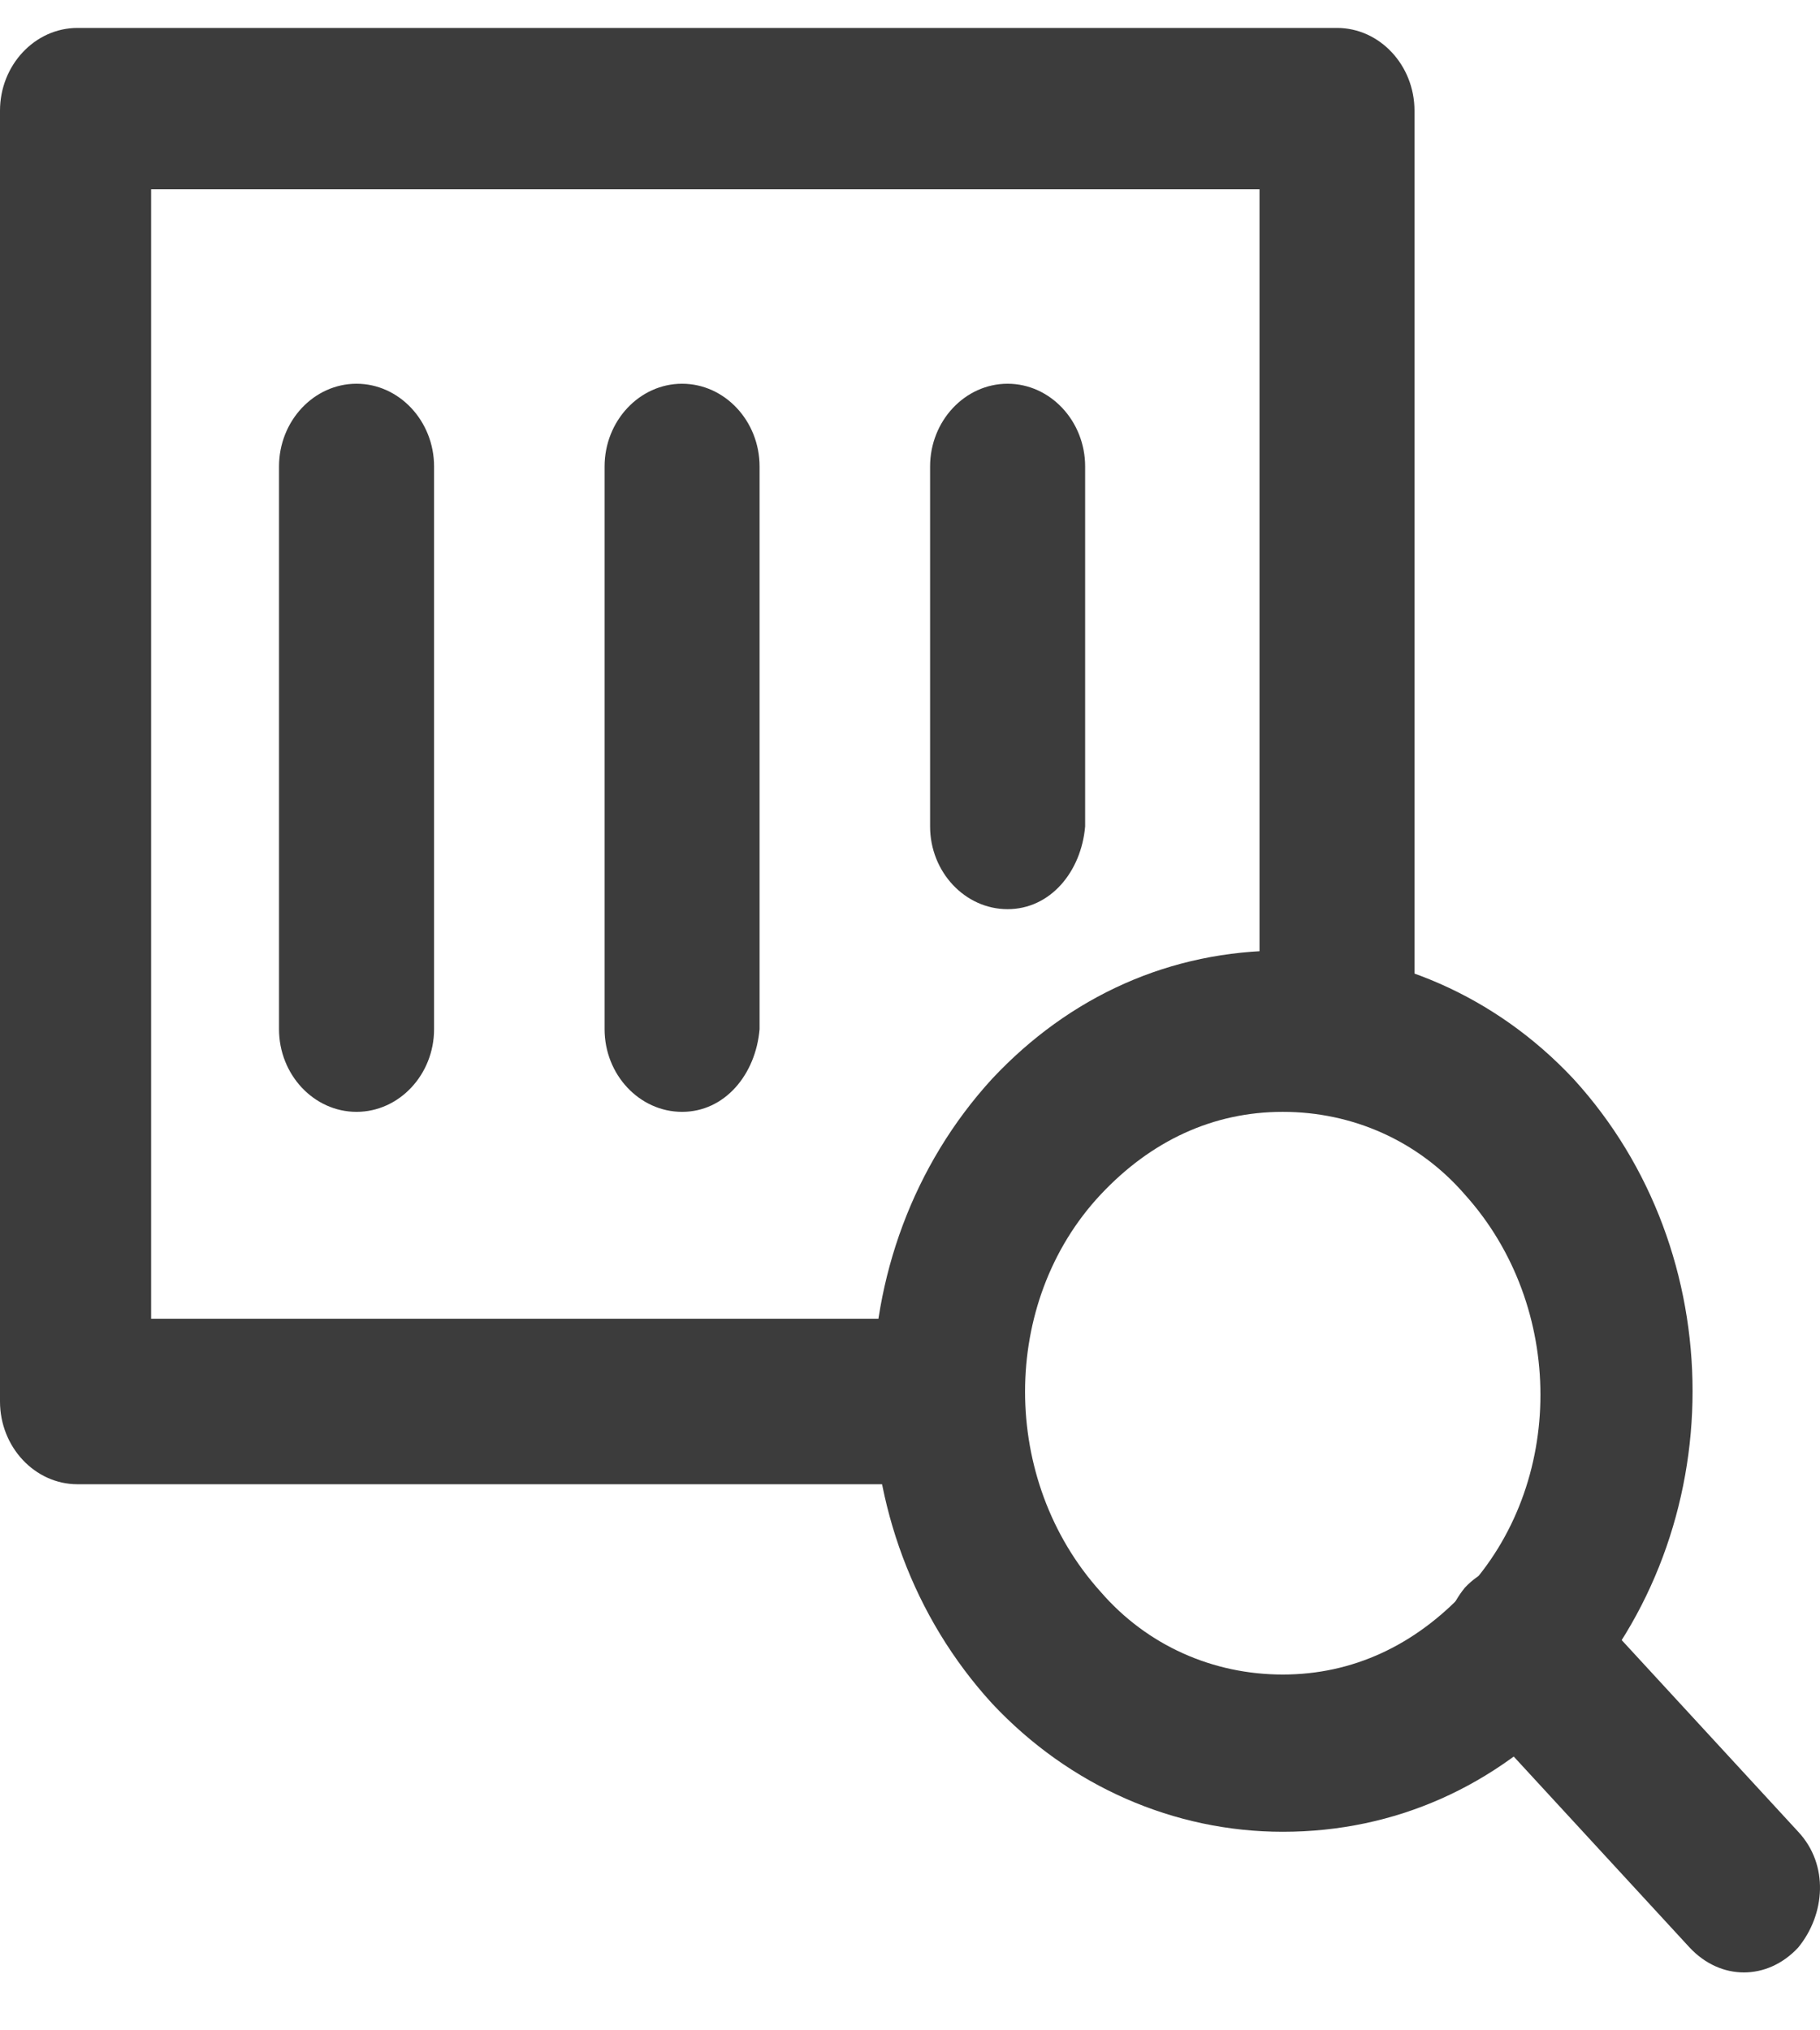 <svg width="26" height="29" viewBox="0 0 26 29" fill="none" xmlns="http://www.w3.org/2000/svg">
<path d="M13.287 21.2H1.107C0.498 21.2 0 20.668 0 20.018V1.581C0 0.931 0.498 0.399 1.107 0.399H19.1C19.709 0.399 20.207 0.931 20.207 1.581V14.227C20.207 14.877 19.709 15.409 19.1 15.409C18.491 15.409 17.993 14.877 17.993 14.227V2.704H2.159V18.836H13.287C13.896 18.836 14.394 19.368 14.394 20.018C14.394 20.668 13.896 21.2 13.287 21.2Z" fill="#3C3C3C"/>
<path d="M5.093 15.881C4.484 15.881 3.986 15.35 3.986 14.7V6.663C3.986 6.013 4.484 5.481 5.093 5.481C5.702 5.481 6.201 6.013 6.201 6.663V14.7C6.201 15.35 5.702 15.881 5.093 15.881Z" fill="#3C3C3C"/>
<path d="M9.744 15.881C9.135 15.881 8.637 15.35 8.637 14.7V6.663C8.637 6.013 9.135 5.481 9.744 5.481C10.353 5.481 10.851 6.013 10.851 6.663V14.7C10.796 15.35 10.353 15.881 9.744 15.881Z" fill="#3C3C3C"/>
<path d="M14.394 12.986C13.785 12.986 13.287 12.454 13.287 11.804V6.663C13.287 6.013 13.785 5.481 14.394 5.481C15.003 5.481 15.502 6.013 15.502 6.663V11.804C15.446 12.454 15.003 12.986 14.394 12.986Z" fill="#3C3C3C"/>
<path d="M18.325 26.164C16.775 26.164 15.28 25.514 14.173 24.332C11.903 21.85 11.903 17.89 14.173 15.409C15.28 14.227 16.72 13.577 18.325 13.577C19.875 13.577 21.37 14.227 22.477 15.409C24.747 17.89 24.747 21.85 22.477 24.332C21.37 25.514 19.931 26.164 18.325 26.164ZM18.325 15.881C17.328 15.881 16.443 16.295 15.723 17.063C14.284 18.6 14.284 21.141 15.723 22.736C16.387 23.504 17.328 23.918 18.325 23.918C19.322 23.918 20.207 23.504 20.927 22.736C22.366 21.2 22.366 18.659 20.927 17.063C20.263 16.295 19.322 15.881 18.325 15.881Z" fill="#3C3C3C"/>
<path d="M24.913 28.173C24.636 28.173 24.36 28.055 24.138 27.818L20.927 24.332C20.484 23.859 20.54 23.15 20.927 22.677C21.37 22.204 22.034 22.263 22.477 22.677L25.688 26.163C26.131 26.636 26.076 27.345 25.688 27.818C25.467 28.055 25.19 28.173 24.913 28.173Z" fill="#3C3C3C"/>
</svg>
